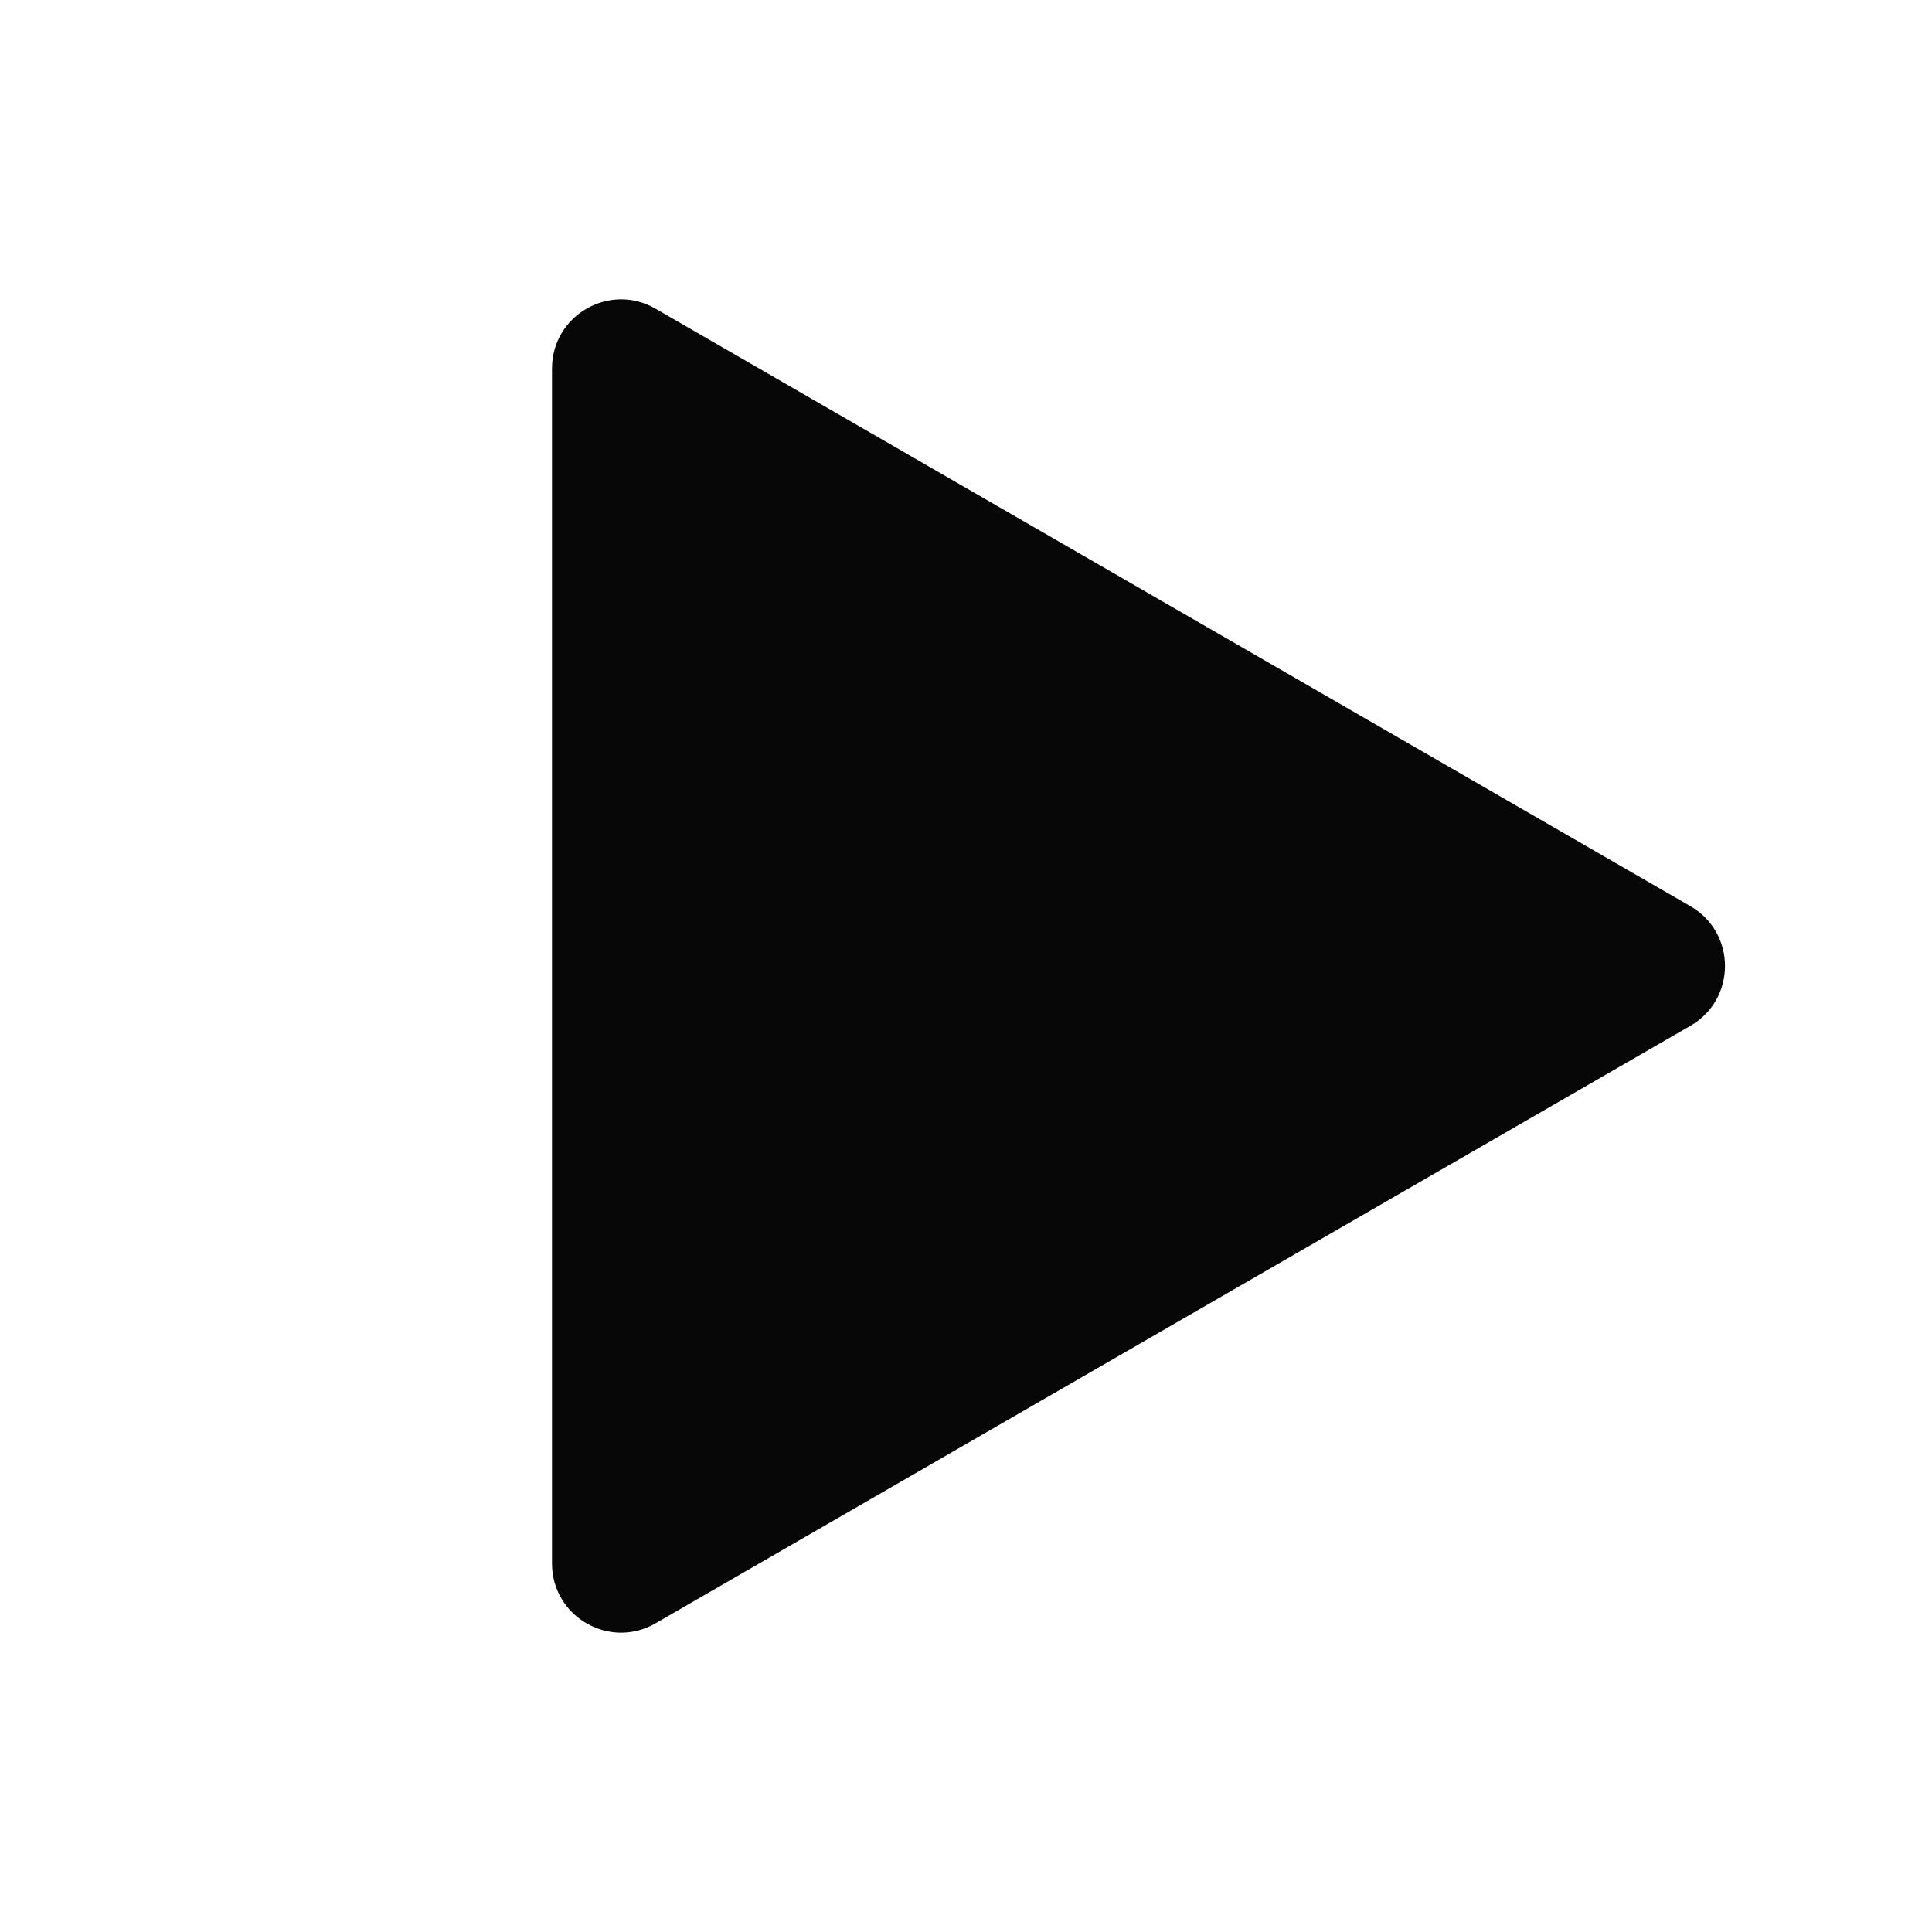 <svg width="56" height="56" viewBox="0 0 56 56" fill="none" xmlns="http://www.w3.org/2000/svg">
<path d="M49 26.268C50.333 27.038 50.333 28.962 49 29.732L19 47.053C17.667 47.822 16 46.86 16 45.321L16 10.68C16 9.14 17.667 8.178 19 8.947L49 26.268Z" fill="#070707"/>
</svg>
